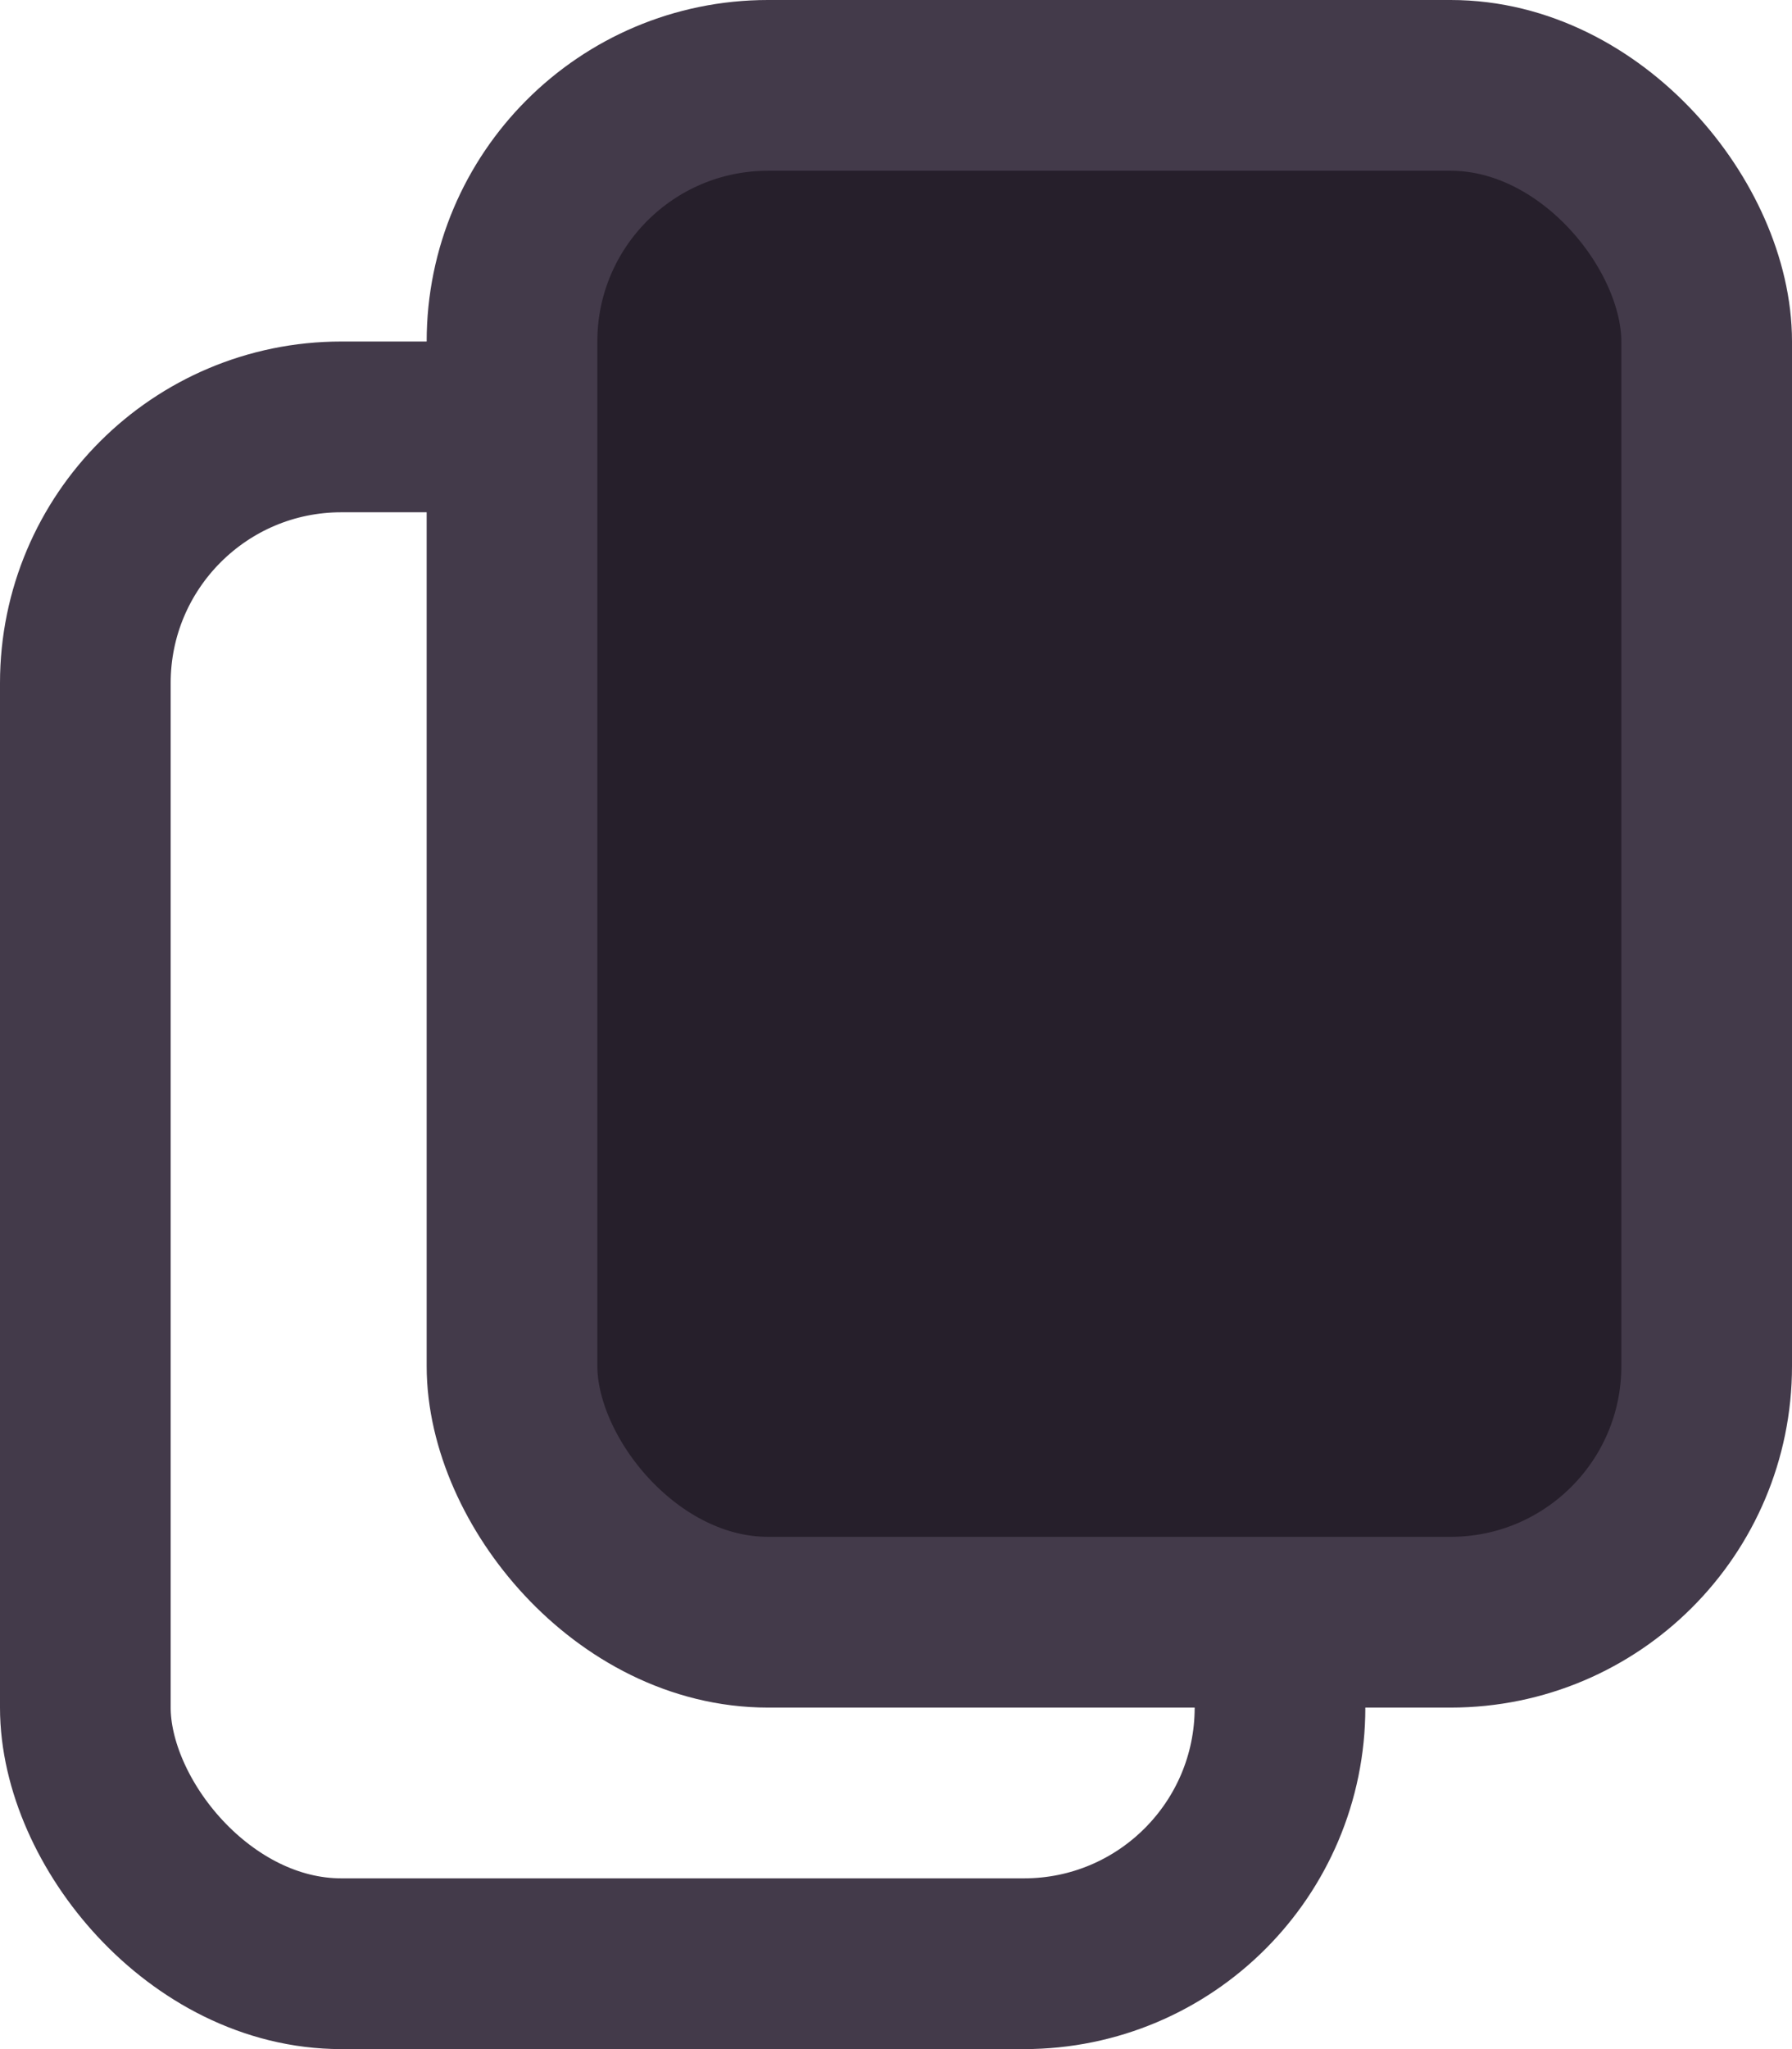 <svg width="21" height="24" viewBox="0 0 21 24" fill="none" xmlns="http://www.w3.org/2000/svg">
<rect x="1" y="5" width="14" height="18" rx="3" stroke="#433A4A" stroke-width="2"/>
<rect x="6" y="1" width="14" height="18" rx="3" fill="#261F2B" stroke="#433A4A" stroke-width="2"/>
</svg>
